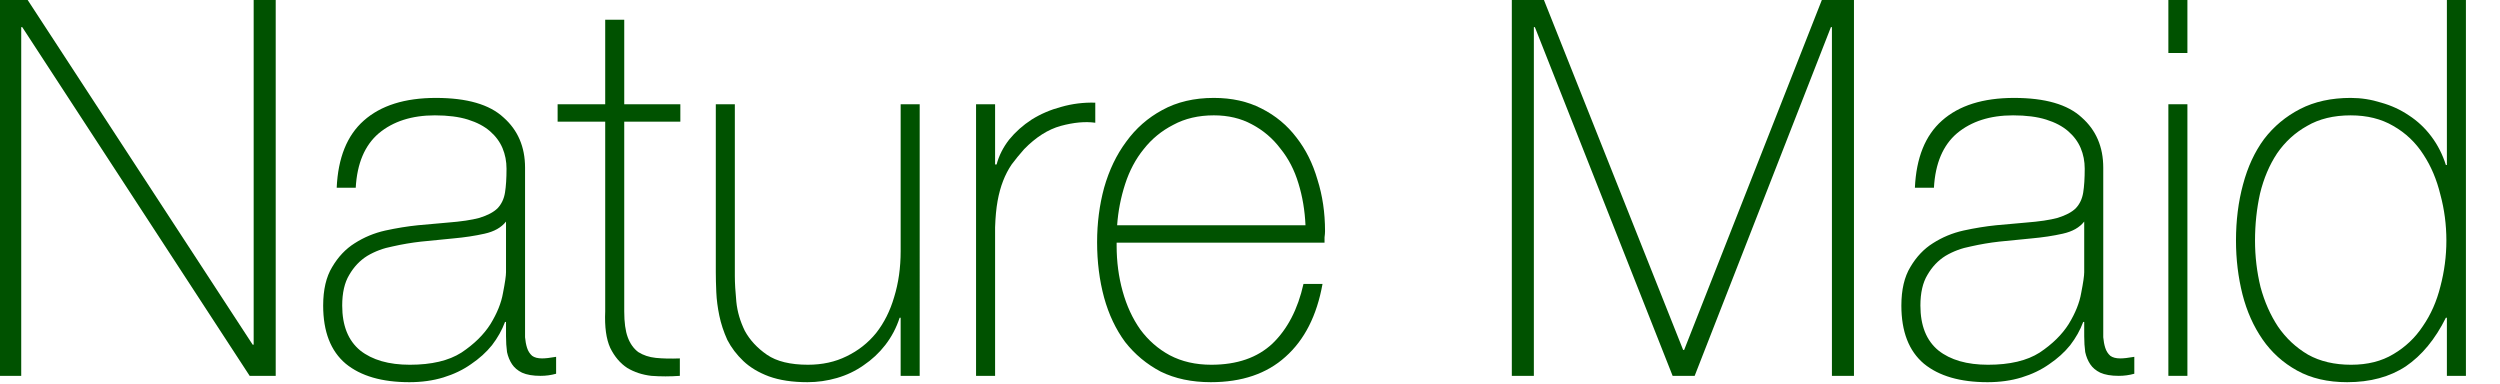 <?xml version="1.0" encoding="UTF-8" standalone="no"?>
<svg
   xmlns:dc="http://purl.org/dc/elements/1.1/"
   xmlns:cc="http://creativecommons.org/ns#"
   xmlns:rdf="http://www.w3.org/1999/02/22-rdf-syntax-ns#"
   xmlns:svg="http://www.w3.org/2000/svg"
   xmlns="http://www.w3.org/2000/svg"
   width="173.134"
   height="26.58"
   viewBox="0 0 45.808 7.033"
   version="1.1"
   id="svg3705">
  <defs
     id="defs3699" />
  <g
     style="fill:#005200;fill-opacity:1"
     id="layer1"
     transform="matrix(0.866,0,0,0.953,-13.618,-261.935)">
    <g
       id="flowRoot3738"
       style="font-style:normal;font-variant:normal;font-weight:normal;font-stretch:normal;font-size:40px;line-height:1.25;font-family:Rockwell;-inkscape-font-specification:Rockwell;letter-spacing:0px;word-spacing:0px;fill:#005200;fill-opacity:1;stroke:none"
       transform="matrix(0.265,0,0,0.254,-35.974,131.418)"
       aria-label="Nature Maid ">
      <path
         id="path3837"
         style="font-style:normal;font-variant:normal;font-weight:200;font-stretch:normal;font-family:'Helvetica Neue';-inkscape-font-specification:'Helvetica Neue Ultra-Light';fill:#005200;fill-opacity:1"
         d="m 195.02,564.597 h 2.2 l 18.04,26.2 h 0.08 v -26.2 h 1.76 v 28.56 h -2.08 l -18.16,-26.4 h -0.08 v 26.4 h -1.76 z" />
      <path
         id="path3839"
         style="font-style:normal;font-variant:normal;font-weight:200;font-stretch:normal;font-family:'Helvetica Neue';-inkscape-font-specification:'Helvetica Neue Ultra-Light';fill:#005200;fill-opacity:1"
         d="m 235.489,589.077 h -0.08 q -0.36,0.92 -1.04,1.76 -0.68,0.8 -1.68,1.44 -0.96,0.64 -2.2,1 -1.24,0.36 -2.72,0.36 -3.28,0 -5.08,-1.4 -1.8,-1.44 -1.8,-4.4 0,-1.8 0.72,-2.92 0.72,-1.16 1.8,-1.8 1.12,-0.68 2.44,-0.96 1.36,-0.28 2.6,-0.4 l 2.36,-0.2 q 1.64,-0.12 2.56,-0.36 0.96,-0.28 1.44,-0.72 0.48,-0.48 0.6,-1.2 0.12,-0.72 0.12,-1.8 0,-0.84 -0.32,-1.56 -0.32,-0.72 -1,-1.28 -0.68,-0.56 -1.76,-0.88 -1.08,-0.32 -2.64,-0.32 -2.76,0 -4.48,1.36 -1.68,1.36 -1.84,4.12 h -1.52 q 0.16,-3.4 2.16,-5.08 2.04,-1.72 5.76,-1.72 3.72,0 5.4,1.48 1.72,1.44 1.72,3.8 v 11.96 q 0,0.44 0,0.88 0.04,0.44 0.16,0.8 0.12,0.36 0.4,0.6 0.28,0.2 0.8,0.2 0.4,0 1.12,-0.12 v 1.28 q -0.6,0.16 -1.24,0.16 -0.92,0 -1.48,-0.24 -0.52,-0.24 -0.8,-0.64 -0.28,-0.4 -0.4,-0.92 -0.08,-0.56 -0.08,-1.2 z m 0,-7.6 q -0.56,0.68 -1.72,0.92 -1.12,0.24 -2.52,0.36 l -2.56,0.24 q -1.12,0.12 -2.24,0.36 -1.12,0.2 -2.04,0.72 -0.88,0.52 -1.44,1.44 -0.56,0.88 -0.56,2.32 0,2.28 1.44,3.4 1.44,1.08 3.96,1.08 2.6,0 4.12,-0.92 1.52,-0.96 2.32,-2.16 0.8,-1.24 1,-2.36 0.24,-1.16 0.24,-1.56 z" />
      <path
         id="path3841"
         style="font-style:normal;font-variant:normal;font-weight:200;font-stretch:normal;font-family:'Helvetica Neue';-inkscape-font-specification:'Helvetica Neue Ultra-Light';fill:#005200;fill-opacity:1"
         d="m 249.409,573.917 h -4.48 v 14.36 q 0,1.24 0.28,1.96 0.28,0.72 0.84,1.12 0.6,0.36 1.4,0.44 0.84,0.08 1.92,0.04 v 1.32 q -1.16,0.08 -2.28,0 -1.08,-0.12 -1.92,-0.6 -0.84,-0.52 -1.36,-1.52 -0.48,-1 -0.4,-2.76 v -14.36 h -3.8 v -1.32 h 3.8 v -6.4 h 1.52 v 6.4 h 4.48 z" />
      <path
         id="path3843"
         style="font-style:normal;font-variant:normal;font-weight:200;font-stretch:normal;font-family:'Helvetica Neue';-inkscape-font-specification:'Helvetica Neue Ultra-Light';fill:#005200;fill-opacity:1"
         d="M 268.52,593.157 H 267 v -4.4 h -0.08 q -0.4,1.16 -1.16,2.08 -0.72,0.88 -1.72,1.52 -0.96,0.64 -2.12,0.96 -1.16,0.32 -2.36,0.32 -1.8,0 -3.08,-0.44 -1.24,-0.44 -2.04,-1.16 -0.8,-0.72 -1.28,-1.6 -0.44,-0.92 -0.64,-1.84 -0.2,-0.92 -0.24,-1.76 -0.04,-0.88 -0.04,-1.52 v -12.72 h 1.52 v 13 q 0,0.8 0.12,1.96 0.12,1.12 0.68,2.2 0.6,1.04 1.76,1.8 1.16,0.76 3.28,0.76 1.72,0 3.08,-0.64 1.4,-0.64 2.36,-1.76 0.96,-1.16 1.44,-2.72 0.52,-1.6 0.52,-3.48 v -11.12 h 1.52 z" />
      <path
         id="path3845"
         style="font-style:normal;font-variant:normal;font-weight:200;font-stretch:normal;font-family:'Helvetica Neue';-inkscape-font-specification:'Helvetica Neue Ultra-Light';fill:#005200;fill-opacity:1"
         d="m 274.541,577.157 h 0.12 q 0.28,-1 1,-1.88 0.76,-0.88 1.8,-1.52 1.08,-0.64 2.36,-0.96 1.32,-0.36 2.72,-0.32 v 1.52 q -1.2,-0.16 -2.76,0.24 -1.52,0.4 -2.92,1.76 -0.56,0.6 -1,1.16 -0.4,0.56 -0.68,1.24 -0.28,0.68 -0.44,1.52 -0.16,0.84 -0.2,2 v 11.24 h -1.52 v -20.56 h 1.52 z" />
      <path
         id="path3847"
         style="font-style:normal;font-variant:normal;font-weight:200;font-stretch:normal;font-family:'Helvetica Neue';-inkscape-font-specification:'Helvetica Neue Ultra-Light';fill:#005200;fill-opacity:1"
         d="m 284.246,583.077 v 0.24 q 0,1.8 0.48,3.44 0.48,1.64 1.4,2.88 0.96,1.24 2.36,1.96 1.44,0.72 3.32,0.72 3.08,0 4.88,-1.6 1.8,-1.64 2.48,-4.52 h 1.52 q -0.68,3.6 -2.96,5.52 -2.24,1.92 -5.96,1.92 -2.28,0 -4,-0.8 -1.68,-0.84 -2.84,-2.24 -1.12,-1.44 -1.68,-3.36 -0.56,-1.96 -0.56,-4.2 0,-2.16 0.56,-4.12 0.6,-2 1.76,-3.48 1.16,-1.52 2.88,-2.4 1.76,-0.92 4.12,-0.92 2.16,0 3.8,0.8 1.68,0.8 2.8,2.2 1.12,1.36 1.68,3.2 0.6,1.8 0.6,3.88 0,0.2 -0.04,0.48 0,0.24 0,0.4 z m 15.08,-1.32 q -0.08,-1.68 -0.56,-3.16 -0.48,-1.52 -1.44,-2.64 -0.92,-1.16 -2.28,-1.84 -1.32,-0.68 -3.04,-0.68 -1.84,0 -3.24,0.72 -1.4,0.68 -2.36,1.84 -0.96,1.12 -1.48,2.64 -0.52,1.52 -0.64,3.12 z" />
      <path
         id="path3849"
         style="font-style:normal;font-variant:normal;font-weight:200;font-stretch:normal;font-family:'Helvetica Neue';-inkscape-font-specification:'Helvetica Neue Ultra-Light';fill:#005200;fill-opacity:1"
         d="m 315.801,564.597 h 2.52 l 11.16,26.6 h 0.08 l 11.04,-26.6 h 2.52 v 28.56 h -1.76 v -26.4 h -0.08 l -10.88,26.4 h -1.76 l -11,-26.4 h -0.08 v 26.4 h -1.76 z" />
      <path
         id="path3851"
         style="font-style:normal;font-variant:normal;font-weight:200;font-stretch:normal;font-family:'Helvetica Neue';-inkscape-font-specification:'Helvetica Neue Ultra-Light';fill:#005200;fill-opacity:1"
         d="m 361.505,589.077 h -0.08 q -0.36,0.92 -1.04,1.76 -0.68,0.8 -1.68,1.44 -0.96,0.64 -2.2,1 -1.24,0.36 -2.72,0.36 -3.28,0 -5.08,-1.4 -1.8,-1.44 -1.8,-4.4 0,-1.8 0.72,-2.92 0.72,-1.16 1.8,-1.8 1.12,-0.68 2.44,-0.96 1.36,-0.28 2.6,-0.4 l 2.36,-0.2 q 1.64,-0.12 2.56,-0.36 0.96,-0.28 1.44,-0.72 0.48,-0.48 0.6,-1.2 0.12,-0.72 0.12,-1.8 0,-0.84 -0.32,-1.56 -0.32,-0.72 -1,-1.28 -0.68,-0.56 -1.76,-0.88 -1.08,-0.32 -2.64,-0.32 -2.76,0 -4.48,1.36 -1.68,1.36 -1.84,4.12 h -1.52 q 0.16,-3.4 2.16,-5.08 2.04,-1.72 5.76,-1.72 3.72,0 5.4,1.48 1.72,1.44 1.72,3.8 v 11.96 q 0,0.44 0,0.88 0.04,0.44 0.16,0.8 0.12,0.36 0.4,0.6 0.28,0.2 0.8,0.2 0.4,0 1.12,-0.12 v 1.28 q -0.6,0.16 -1.24,0.16 -0.92,0 -1.48,-0.24 -0.52,-0.24 -0.8,-0.64 -0.28,-0.4 -0.4,-0.92 -0.08,-0.56 -0.08,-1.2 z m 0,-7.6 q -0.56,0.68 -1.72,0.92 -1.12,0.24 -2.52,0.36 l -2.56,0.24 q -1.12,0.12 -2.24,0.36 -1.12,0.2 -2.04,0.72 -0.88,0.52 -1.44,1.44 -0.56,0.88 -0.56,2.32 0,2.28 1.44,3.4 1.44,1.08 3.96,1.08 2.6,0 4.12,-0.92 1.52,-0.96 2.32,-2.16 0.8,-1.24 1,-2.36 0.24,-1.16 0.24,-1.56 z" />
      <path
         id="path3853"
         style="font-style:normal;font-variant:normal;font-weight:200;font-stretch:normal;font-family:'Helvetica Neue';-inkscape-font-specification:'Helvetica Neue Ultra-Light';fill:#005200;fill-opacity:1"
         d="m 368.225,568.717 v -4.12 h 1.52 v 4.12 z m 0,24.44 v -20.56 h 1.52 v 20.56 z" />
      <path
         id="path3855"
         style="font-style:normal;font-variant:normal;font-weight:200;font-stretch:normal;font-family:'Helvetica Neue';-inkscape-font-specification:'Helvetica Neue Ultra-Light';fill:#005200;fill-opacity:1"
         d="m 390.464,588.757 h -0.08 q -1.28,2.44 -3.2,3.68 -1.92,1.2 -4.68,1.2 -2.32,0 -4,-0.88 -1.68,-0.88 -2.76,-2.36 -1.08,-1.48 -1.6,-3.4 -0.52,-1.96 -0.52,-4.08 0,-2.28 0.56,-4.24 0.56,-2 1.68,-3.44 1.16,-1.44 2.88,-2.28 1.72,-0.84 4.04,-0.84 1.24,0 2.44,0.36 1.2,0.32 2.2,0.96 1.04,0.64 1.8,1.6 0.76,0.96 1.16,2.16 h 0.08 v -12.6 h 1.52 v 28.56 h -1.52 z m -7.64,3.56 q 1.96,0 3.36,-0.8 1.44,-0.8 2.36,-2.12 0.96,-1.32 1.4,-3 0.48,-1.72 0.48,-3.48 0,-1.8 -0.48,-3.48 -0.44,-1.72 -1.36,-3.04 -0.92,-1.36 -2.4,-2.16 -1.44,-0.8 -3.4,-0.8 -2.04,0 -3.48,0.8 -1.44,0.76 -2.4,2.08 -0.92,1.32 -1.36,3.04 -0.4,1.72 -0.4,3.56 0,1.8 0.44,3.52 0.48,1.68 1.4,3 0.96,1.32 2.4,2.12 1.44,0.76 3.44,0.76 z" />
    </g>
  </g>
</svg>
